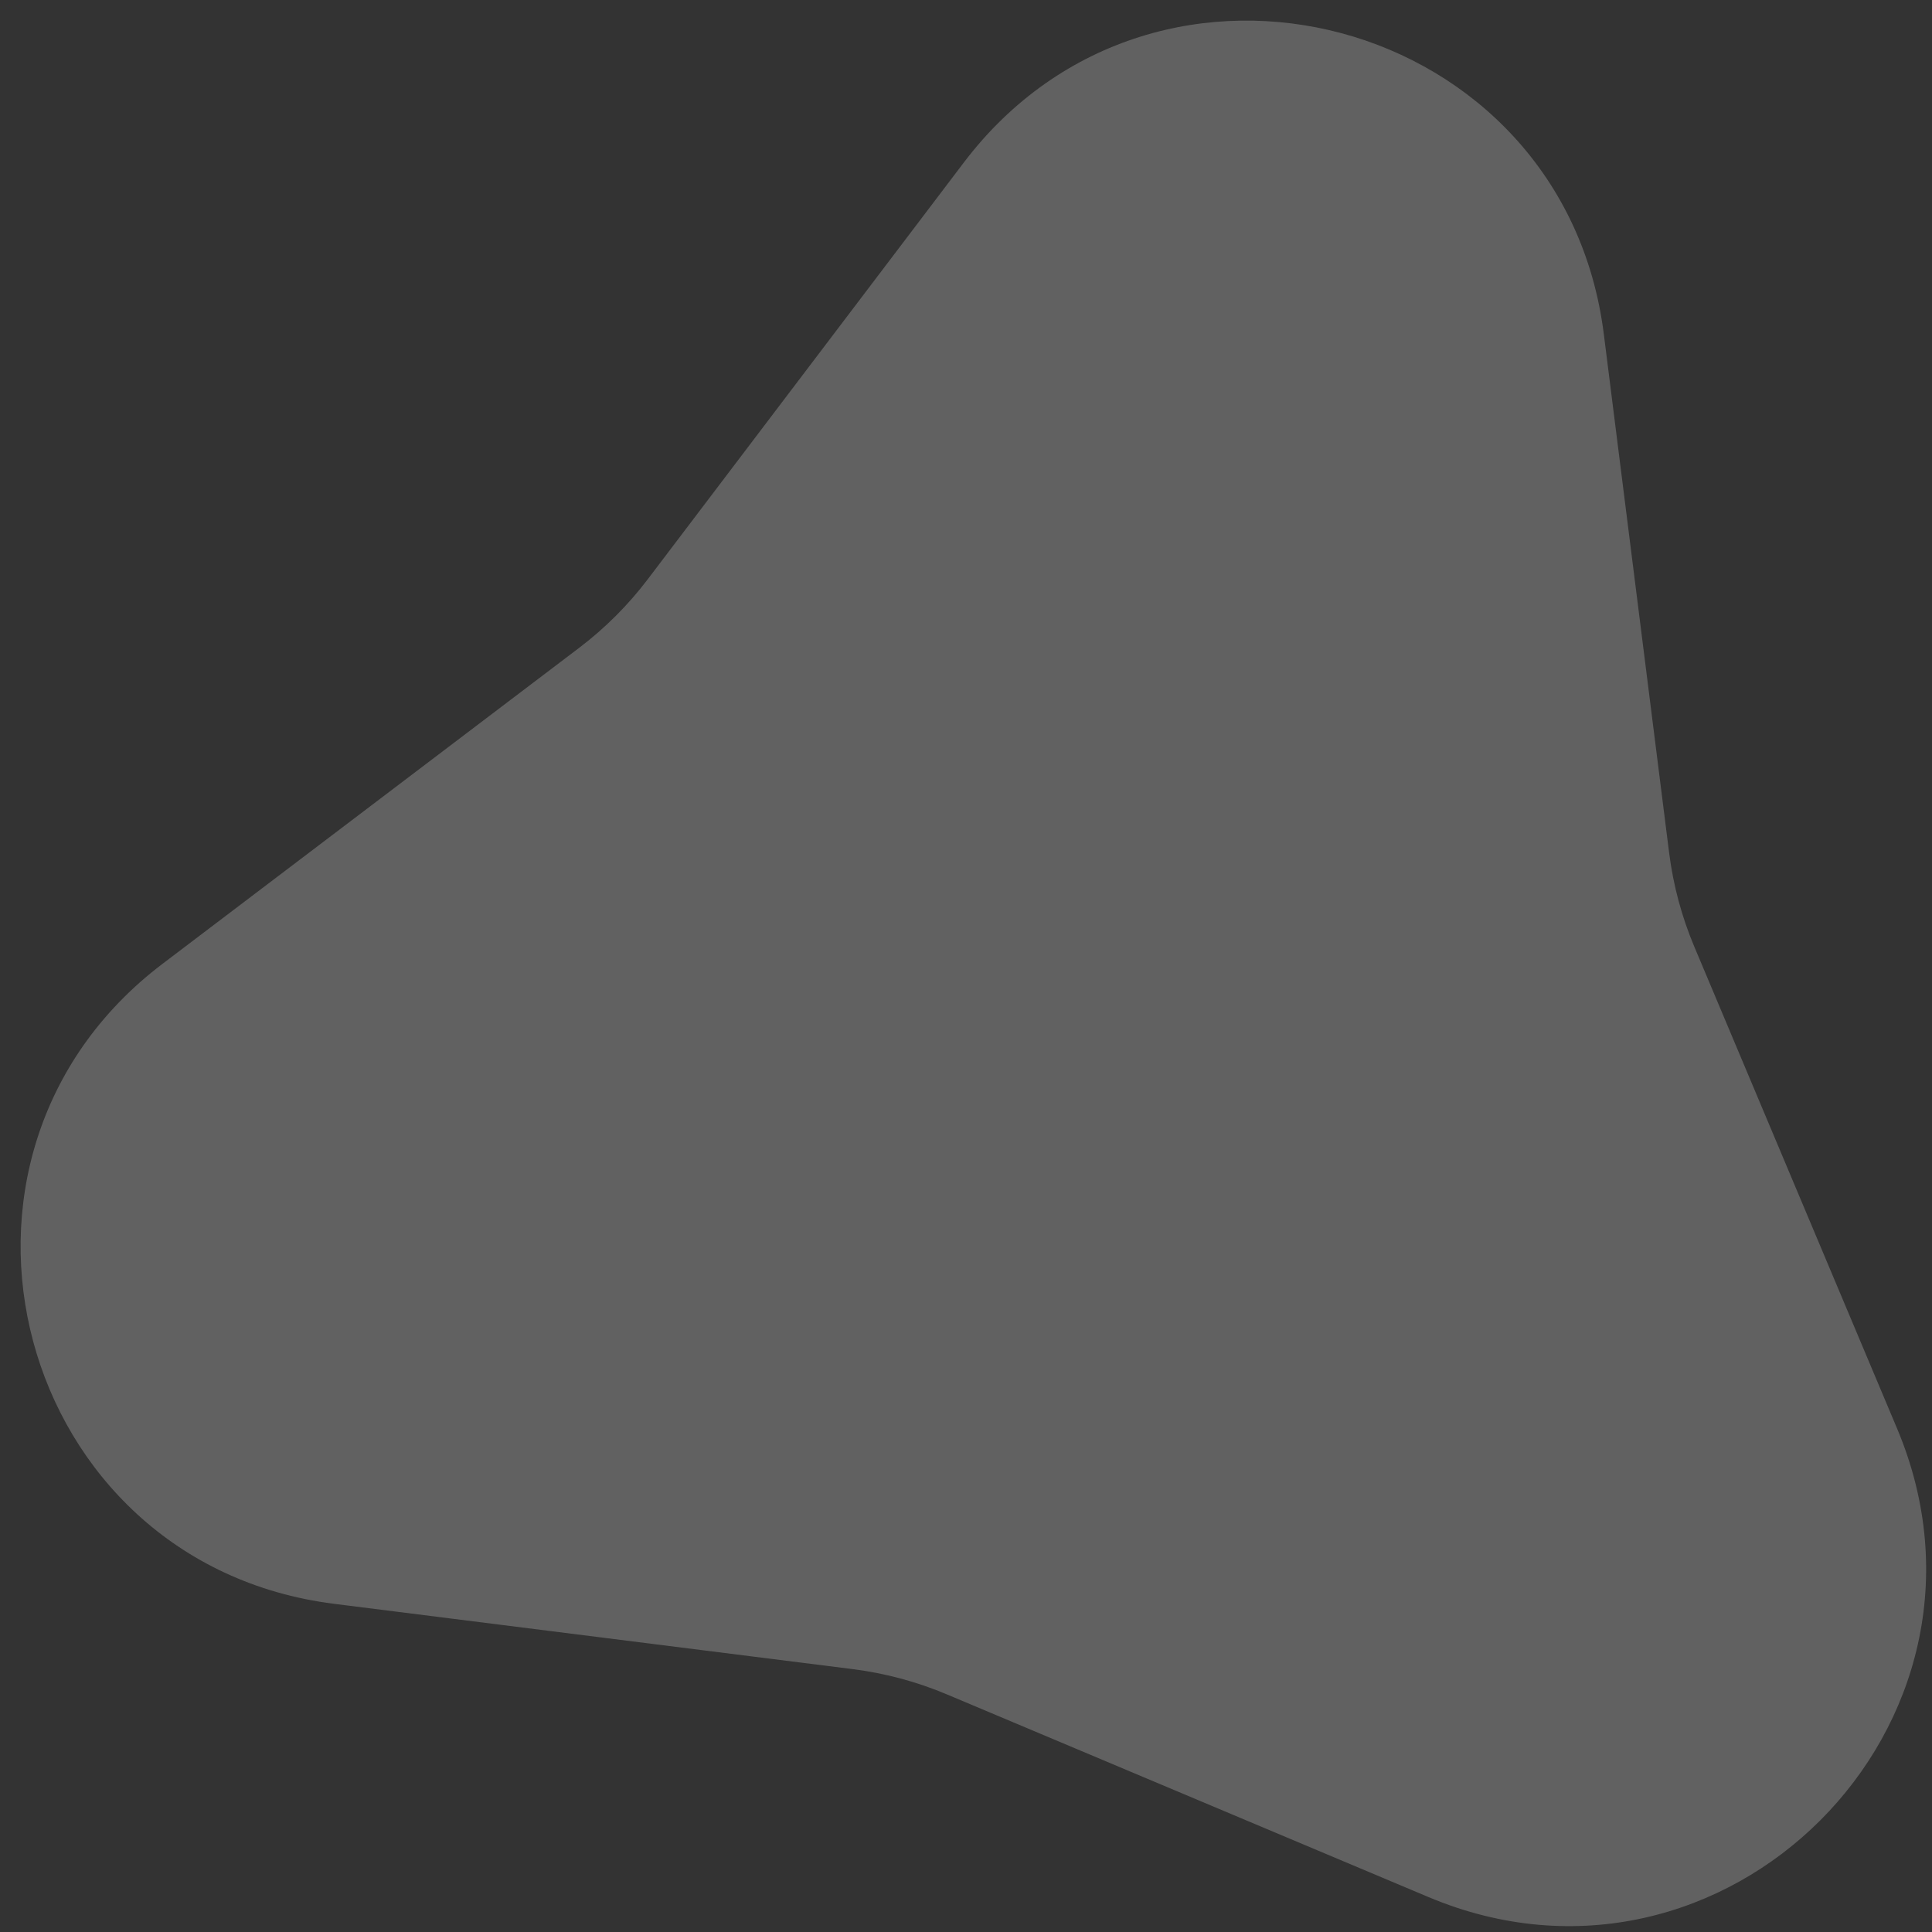 <svg width="54" height="54" viewBox="0 0 54 54" fill="none" xmlns="http://www.w3.org/2000/svg">
<rect x="0" y="0" width="54" height="54" fill="#333333" stroke="none"/>
<path d="M26.938 4.544C32.354 -2.598 43.707 0.444 44.827 9.338L46.652 23.832C46.766 24.737 47.003 25.622 47.357 26.462L53.024 39.928C56.501 48.19 48.19 56.501 39.928 53.024L26.462 47.357C25.622 47.003 24.737 46.766 23.832 46.652L9.337 44.827C0.444 43.707 -2.598 32.354 4.544 26.938L16.184 18.11C16.911 17.559 17.559 16.911 18.11 16.184L26.938 4.544Z" fill="white" fill-opacity="0.23"/>
</svg>
